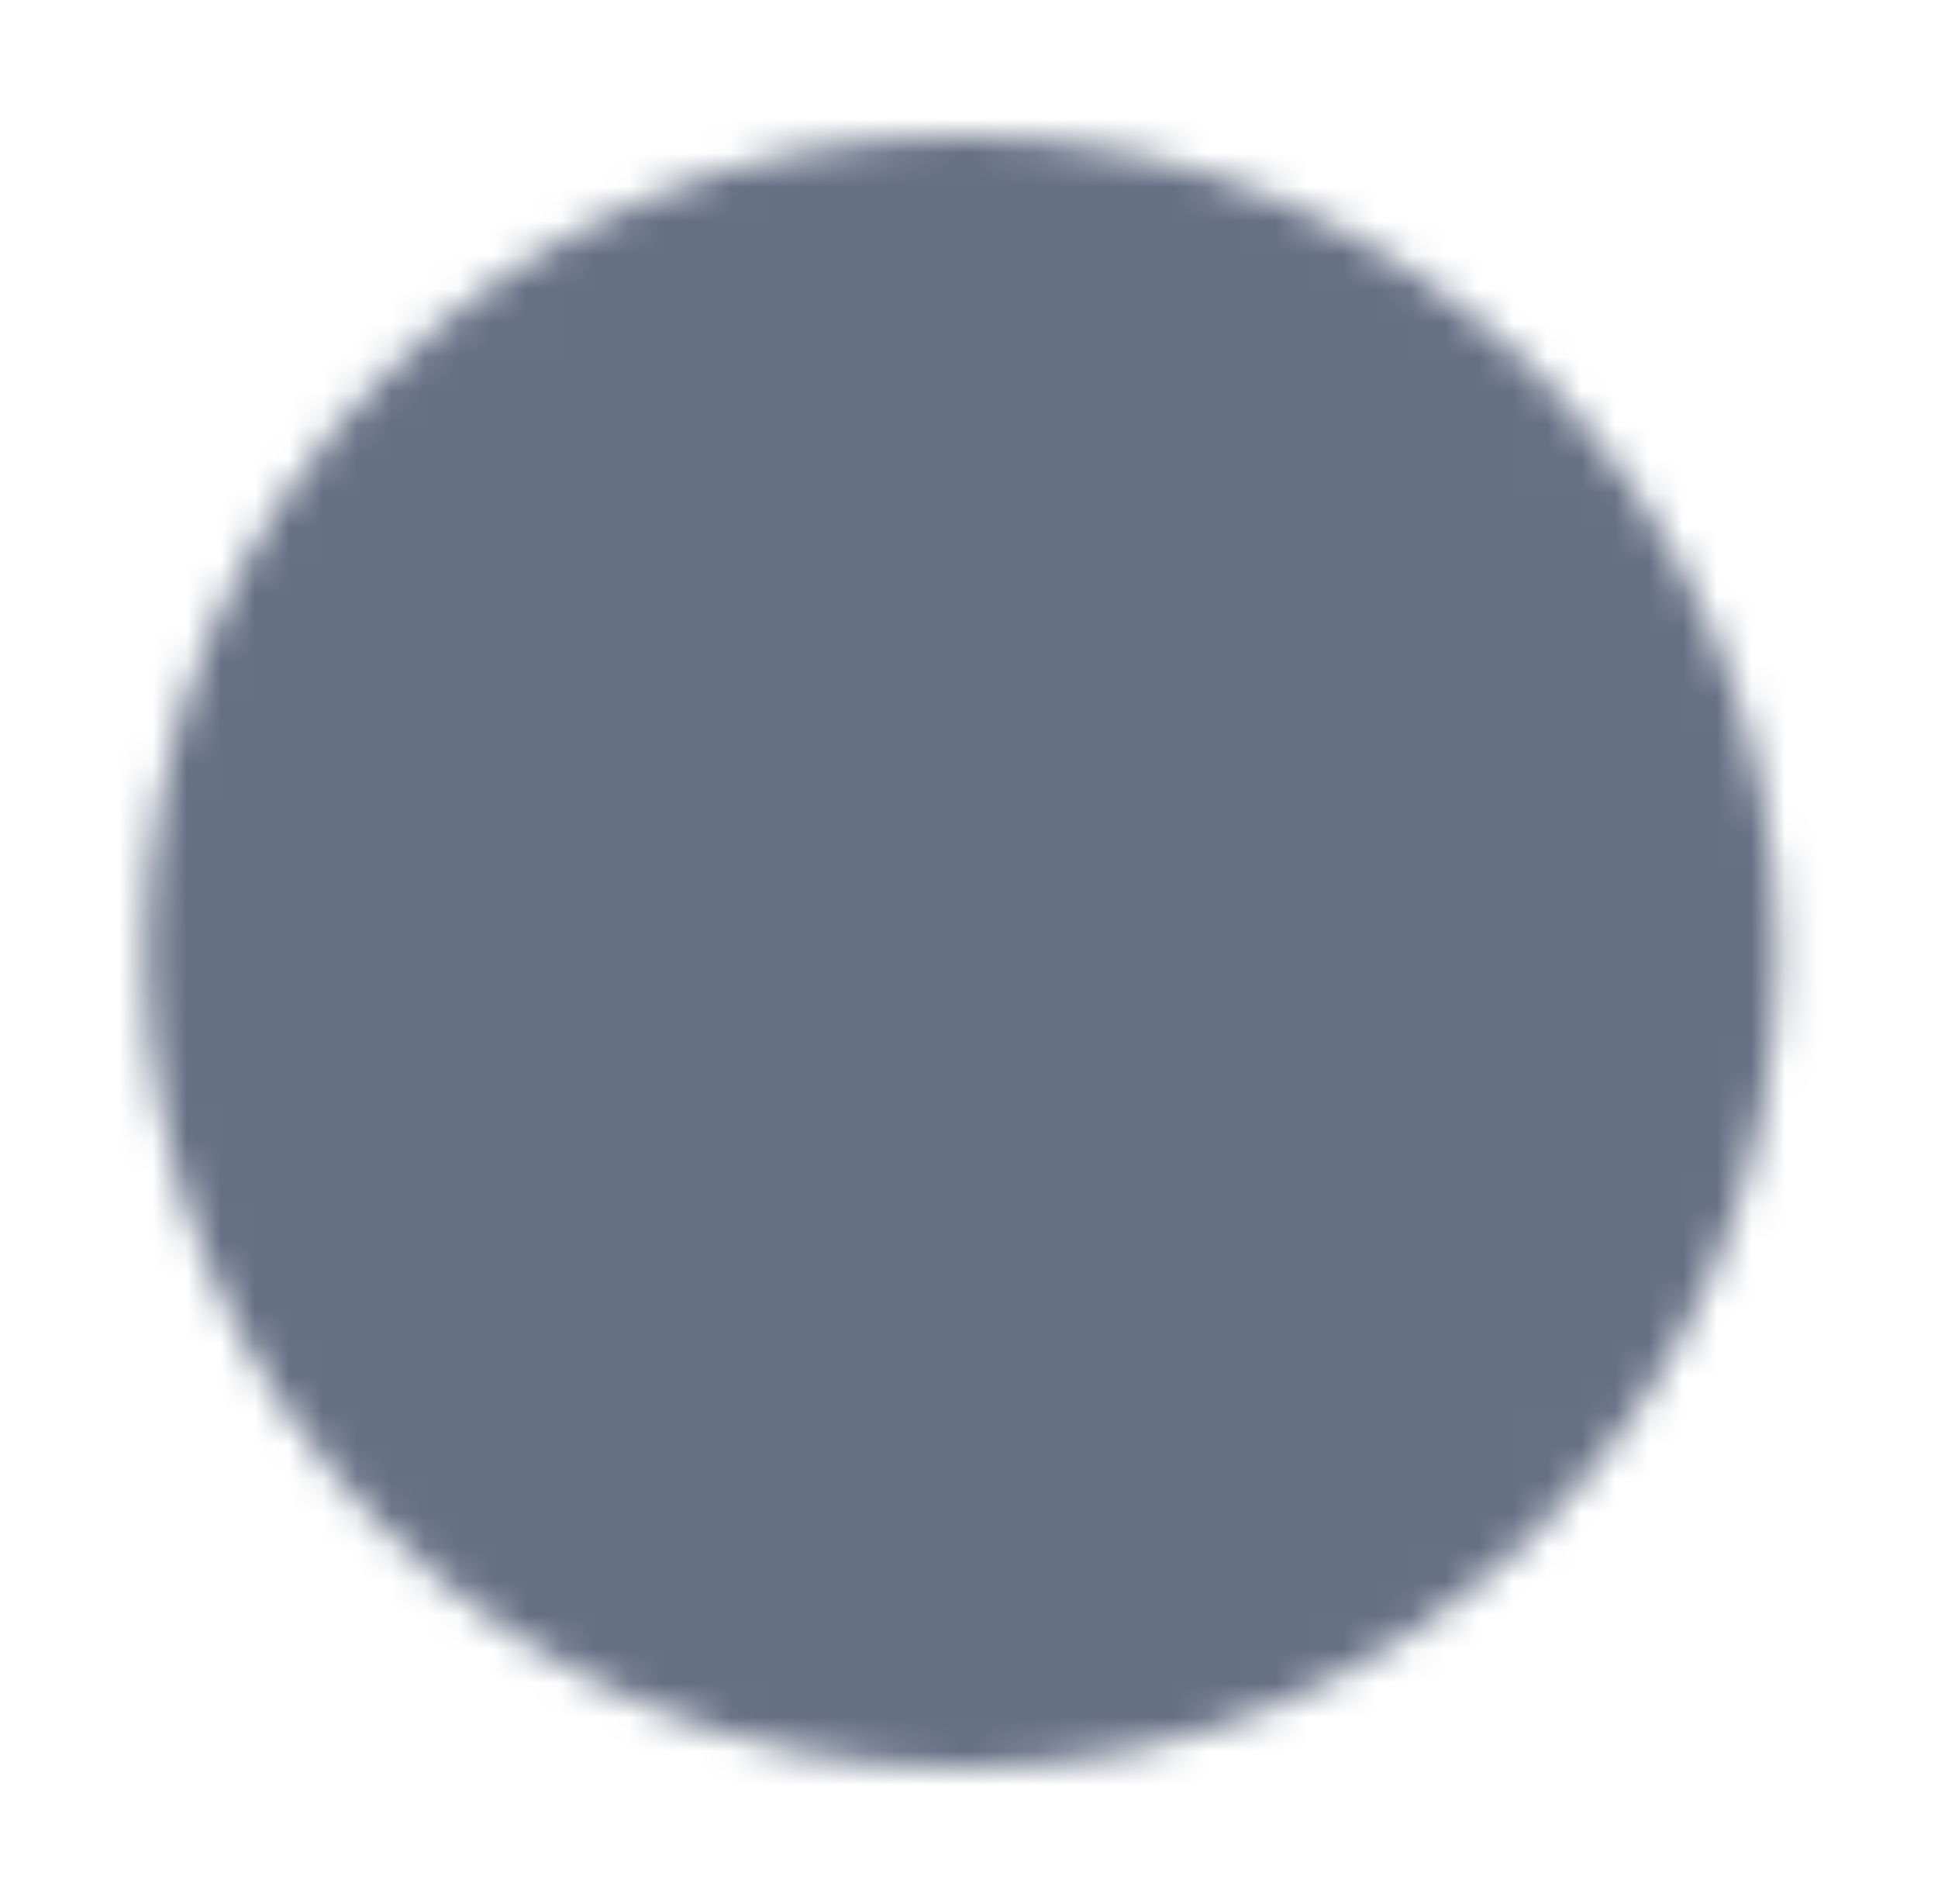 <svg width="57" height="56" viewBox="0 0 57 56" fill="none" xmlns="http://www.w3.org/2000/svg">
    <mask id="mask0_2509_24469" style="mask-type:luminance" maskUnits="userSpaceOnUse" x="4" y="4" width="49" height="48">
        <path d="M28.289 51C40.992 51 51.289 40.703 51.289 28C51.289 15.297 40.992 5 28.289 5C15.586 5 5.289 15.297 5.289 28C5.289 40.703 15.586 51 28.289 51Z" fill="white" stroke="white" stroke-width="2" stroke-linejoin="round"/>
        <path d="M23.688 27.998V20.031L30.587 24.015L37.487 27.998L30.587 31.982L23.688 35.966V27.998Z" fill="black" stroke="black" stroke-width="2" stroke-linejoin="round"/>
    </mask>
    <g mask="url(#mask0_2509_24469)">
        <path d="M0.688 0.398H55.888V55.598H0.688V0.398Z" fill="#667085"/>
    </g>
</svg>
